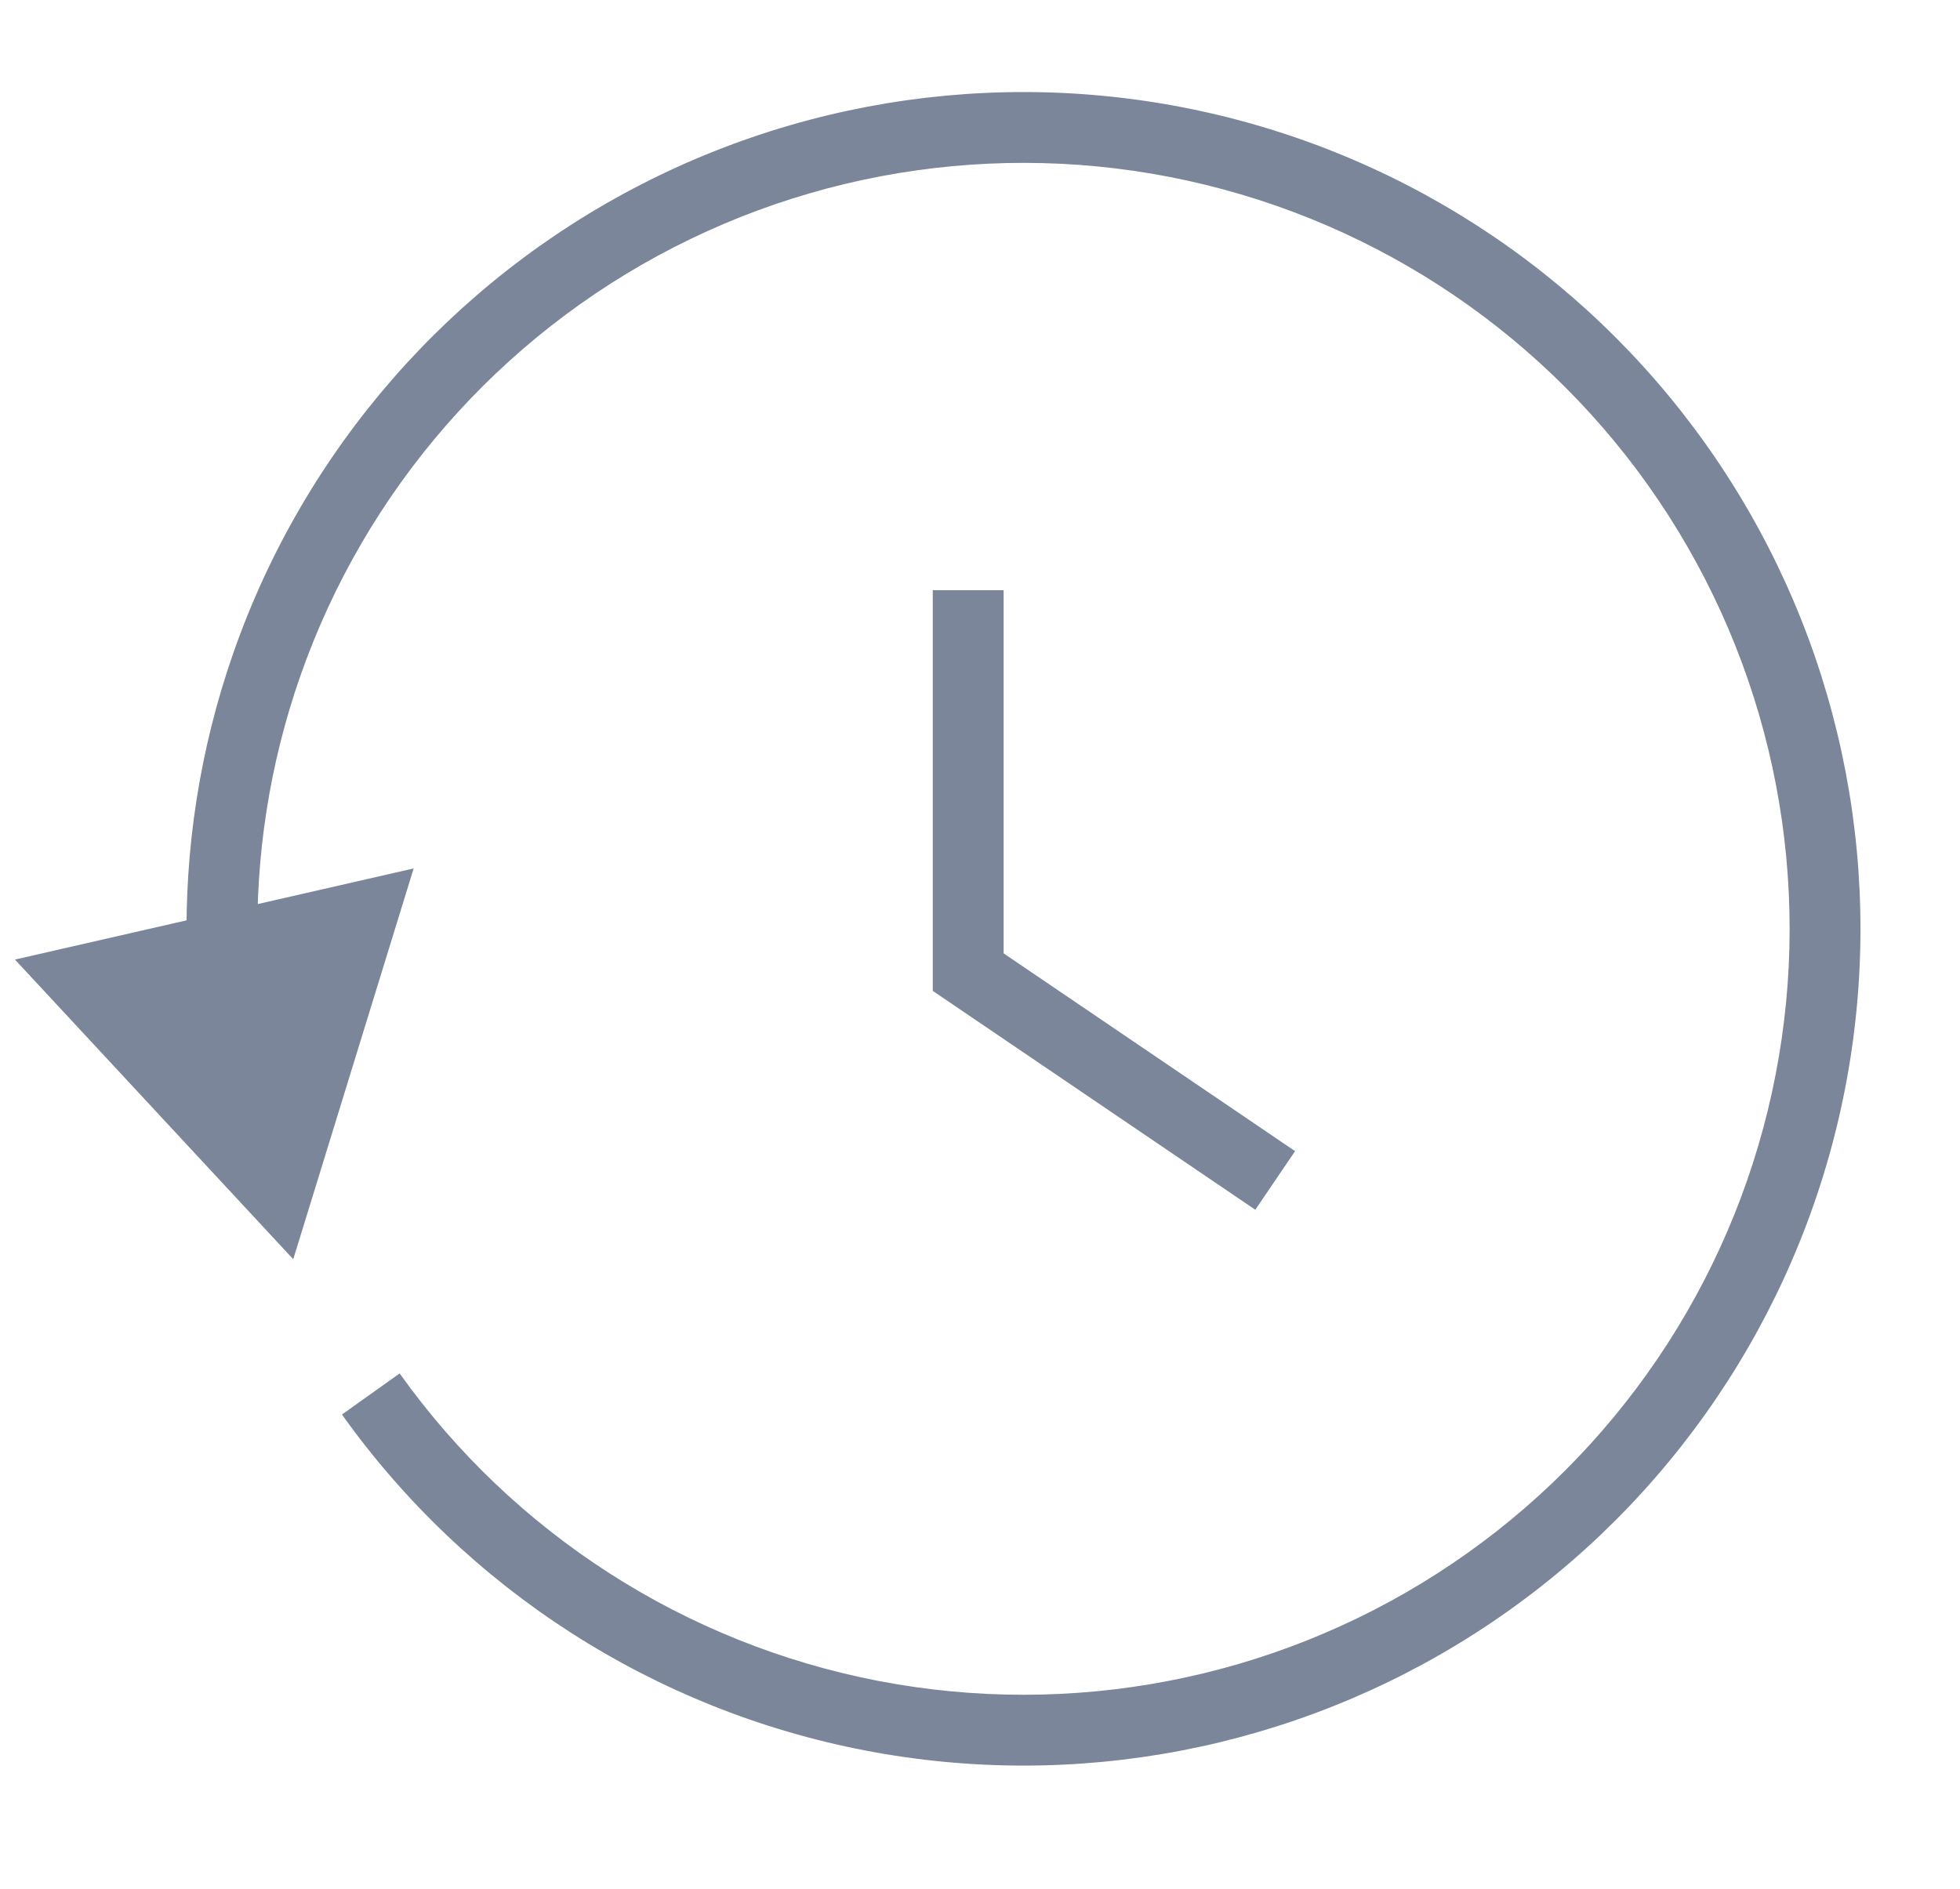 <svg width="83" height="80" viewBox="0 0 83 80" fill="none" xmlns="http://www.w3.org/2000/svg">
<path d="M36.918 72.672L37.202 71.199L37.202 71.199L36.918 72.672ZM61.679 67.906L60.869 66.643L61.679 67.906ZM76.32 47.377L77.778 47.732L77.778 47.732L76.32 47.377ZM72.763 22.413L74.063 21.665L74.063 21.665L72.763 22.413ZM52.969 6.793L52.543 8.231L52.969 6.793ZM27.862 9.134L28.546 10.469L28.546 10.469L27.862 9.134ZM11.299 28.146L9.883 27.651L9.883 27.651L11.299 28.146ZM12.418 53.337L17.517 36.784L0.633 40.644L12.418 53.337ZM14.481 59.915C19.765 67.327 27.697 72.422 36.635 74.144L37.202 71.199C29.021 69.622 21.76 64.958 16.924 58.174L14.481 59.915ZM36.635 74.144C45.572 75.867 54.83 74.085 62.489 69.168L60.869 66.643C53.858 71.144 45.383 72.775 37.202 71.199L36.635 74.144ZM62.489 69.168C70.149 64.251 75.623 56.575 77.778 47.732L74.863 47.022C72.891 55.116 67.88 62.142 60.869 66.643L62.489 69.168ZM77.778 47.732C79.932 38.888 78.602 29.555 74.063 21.665L71.462 23.162C75.618 30.383 76.835 38.926 74.863 47.022L77.778 47.732ZM74.063 21.665C69.523 13.776 62.122 7.936 53.394 5.354L52.543 8.231C60.533 10.594 67.307 15.94 71.462 23.162L74.063 21.665ZM53.394 5.354C44.666 2.773 35.279 3.648 27.178 7.799L28.546 10.469C35.961 6.669 44.554 5.868 52.543 8.231L53.394 5.354ZM27.178 7.799C19.078 11.95 12.885 19.059 9.883 27.651L12.715 28.641C15.463 20.776 21.131 14.269 28.546 10.469L27.178 7.799ZM9.883 27.651C8.46 31.723 7.806 35.979 7.91 40.213L10.909 40.139C10.813 36.264 11.413 32.367 12.715 28.641L9.883 27.651Z" fill="#7B869A"/>
<path d="M41 25V41.176L54 50" stroke="#7B869A" stroke-width="3"/>
</svg>
